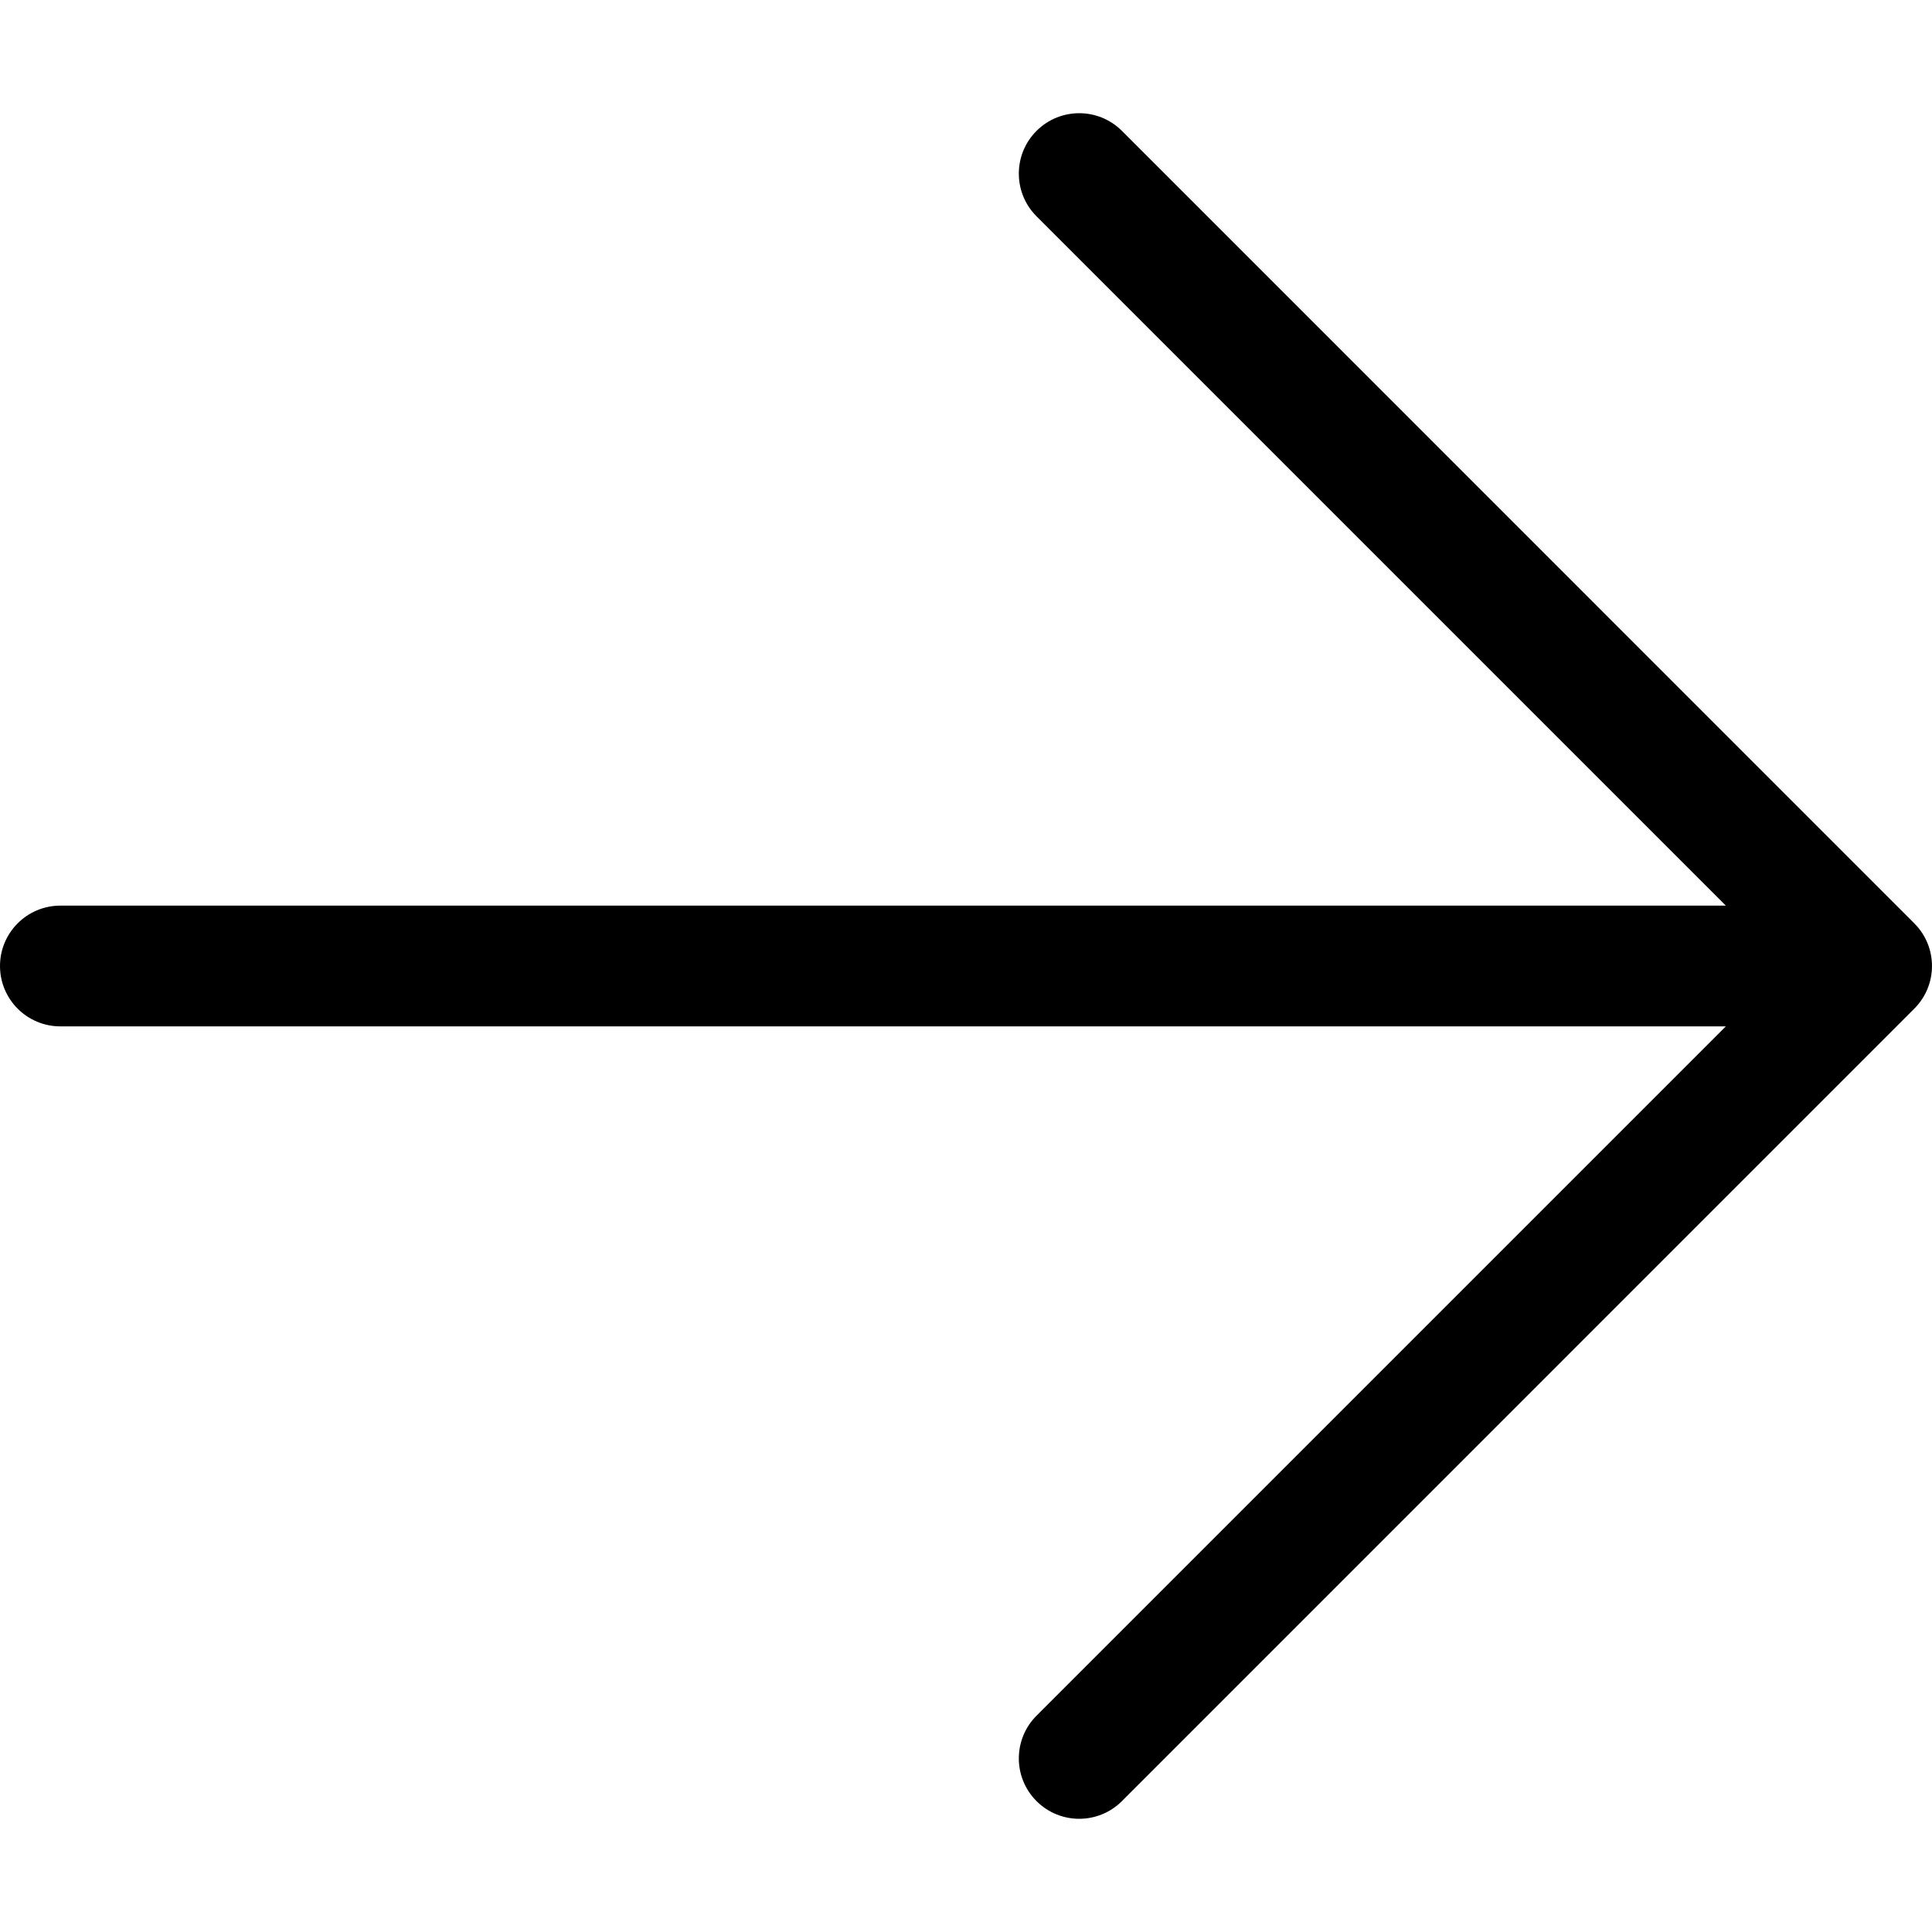 <?xml version="1.0" encoding="UTF-8"?>
<svg width="24px" height="24px" viewBox="0 0 24 24" version="1.1" xmlns="http://www.w3.org/2000/svg" xmlns:xlink="http://www.w3.org/1999/xlink">
    <!-- Generator: Sketch 54.1 (76490) - https://sketchapp.com -->
    <title>bell copy 24</title>
    <desc>Created with Sketch.</desc>
    <g id="Icons" stroke="none" stroke-width="1" fill="none" fill-rule="evenodd">
        <path d="M21.439,11.25 L12.876,2.687 C12.583,2.394 12.583,1.919 12.876,1.626 C13.169,1.333 13.644,1.333 13.937,1.626 L23.78,11.47 C24.073,11.763 24.073,12.237 23.78,12.53 L13.937,22.374 C13.644,22.667 13.169,22.667 12.876,22.374 C12.583,22.081 12.583,21.606 12.876,21.313 L21.439,12.75 L0.75,12.75 C0.336,12.75 0,12.414 0,12 C0,11.586 0.336,11.25 0.75,11.25 L21.439,11.25 Z" id="Path" fill="#000000" fill-rule="nonzero"></path>
    </g>
</svg>